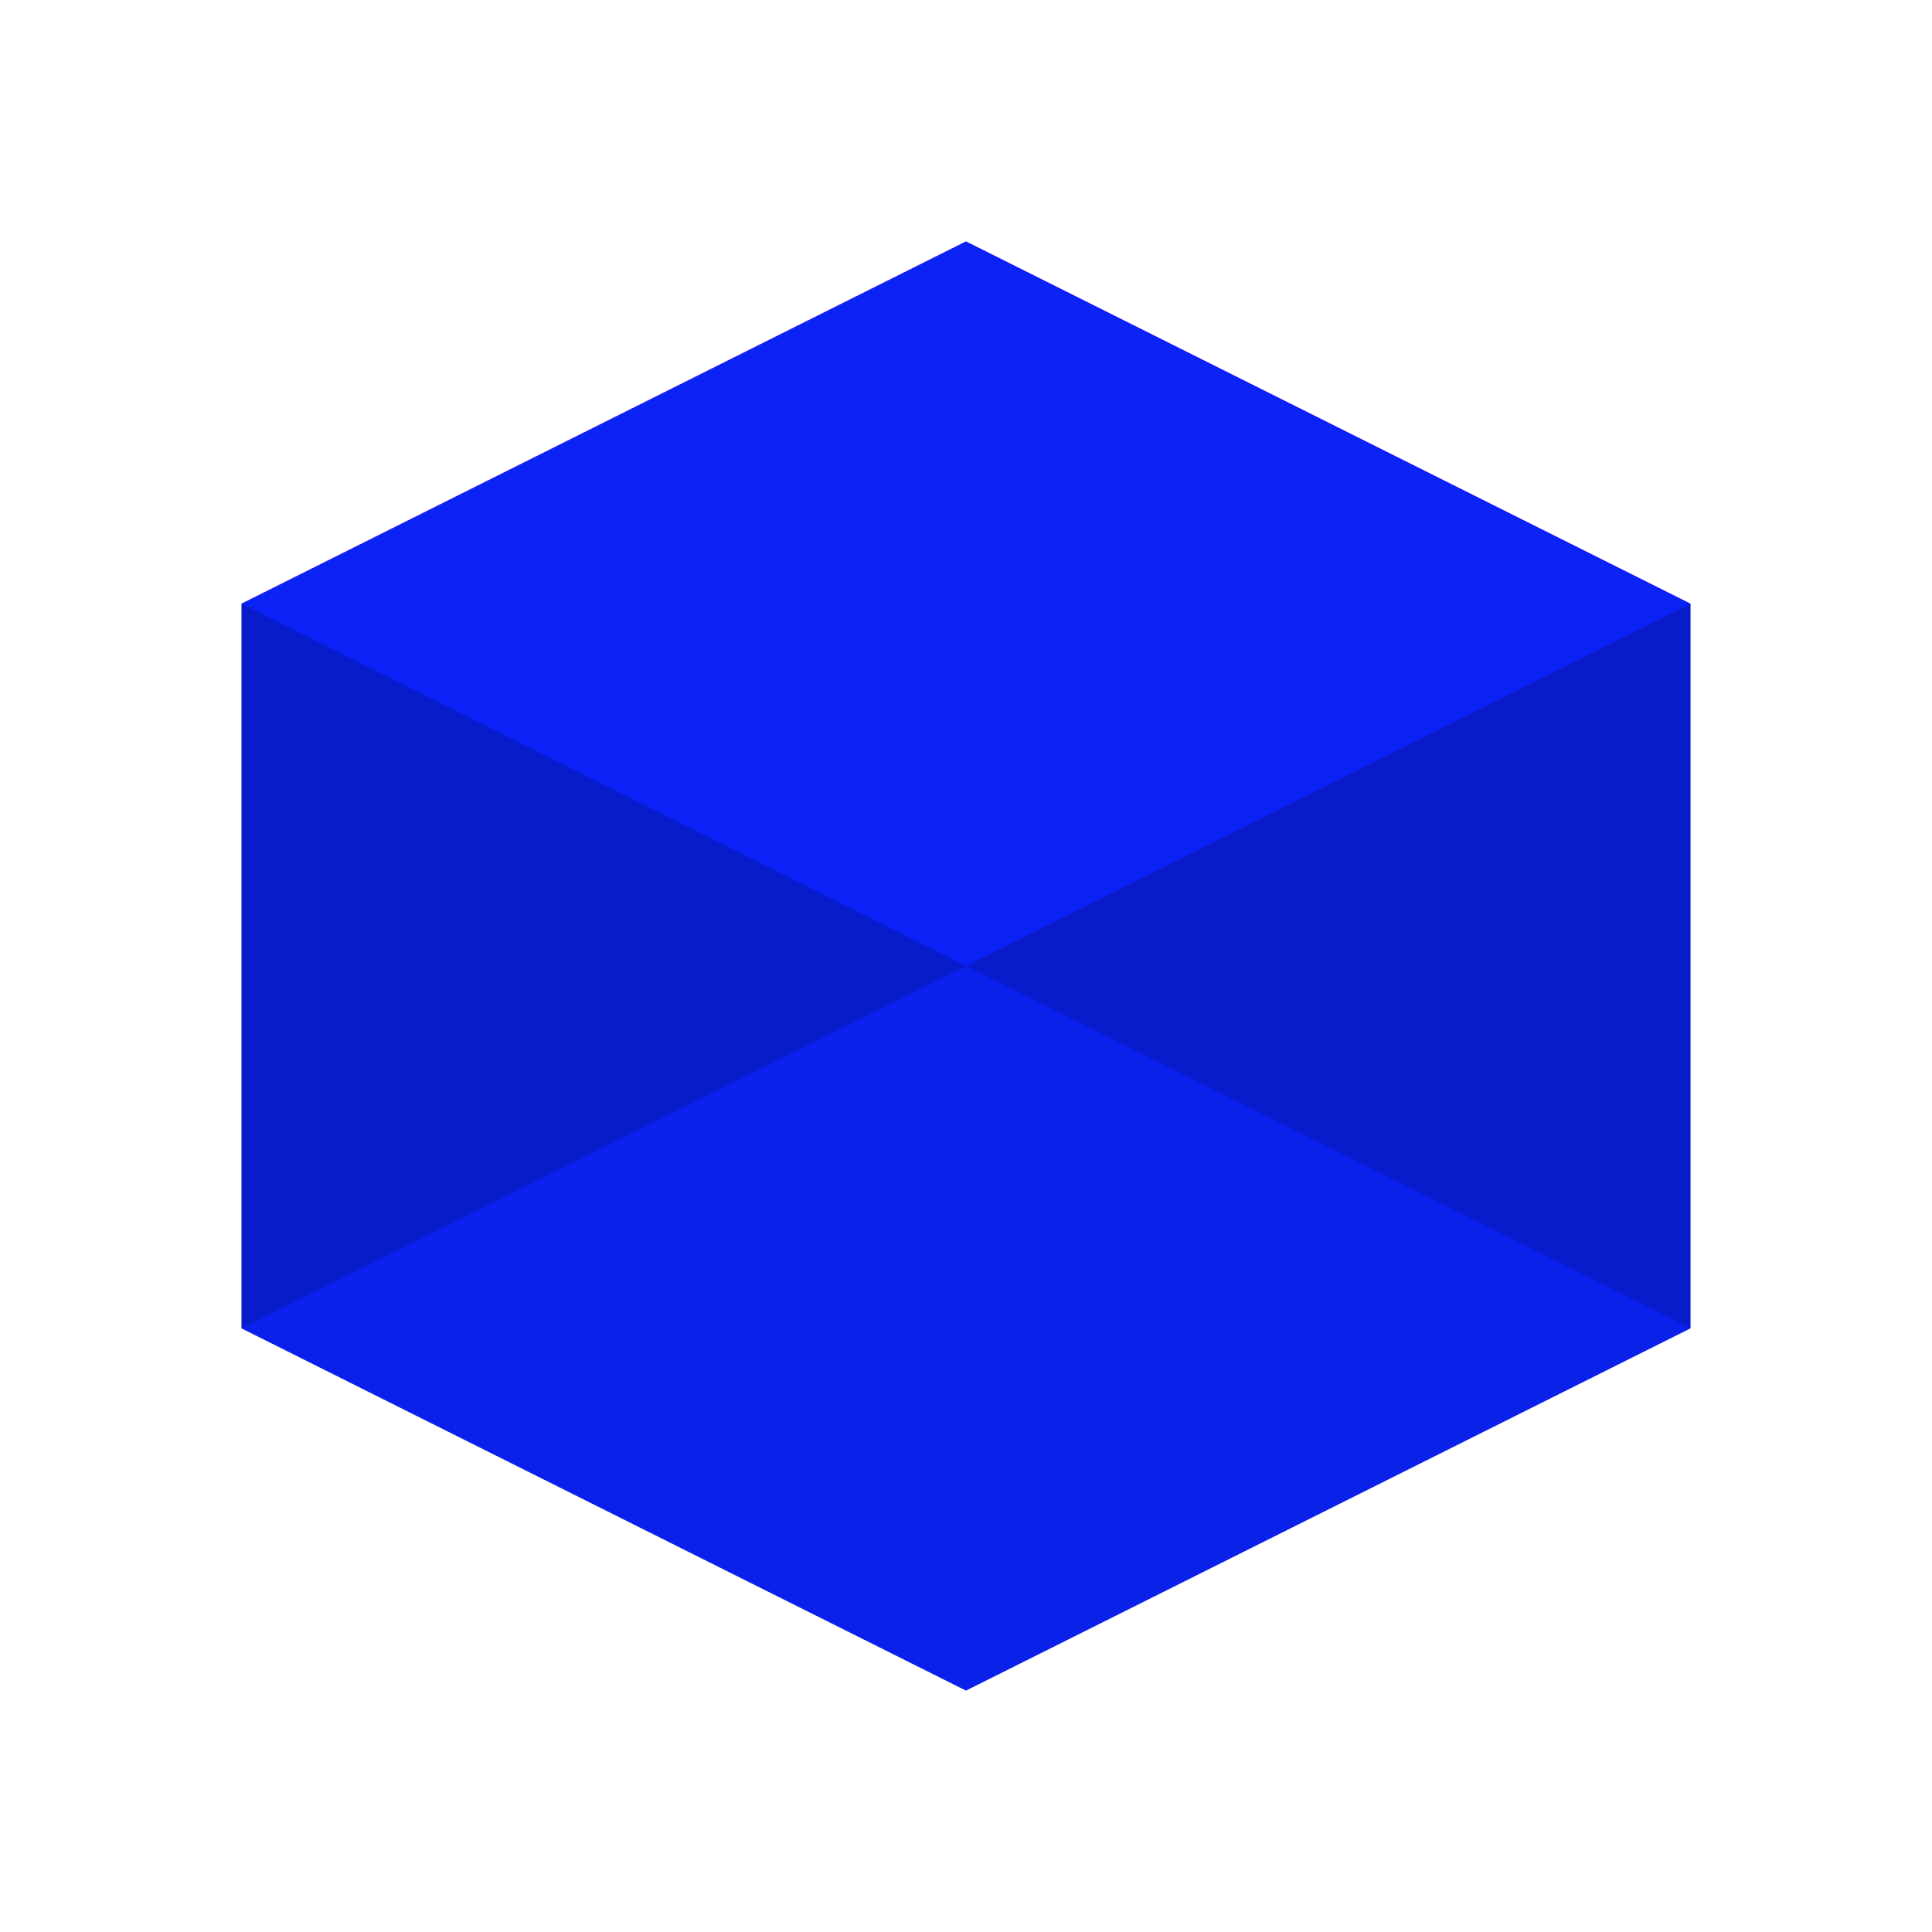 <svg width="32" height="32" viewBox="0 0 32 32" fill="none" xmlns="http://www.w3.org/2000/svg">
  <!-- Cube avec ombre -->
  <path d="M16 4L4 10V22L16 28L28 22V10L16 4Z" fill="#0B23FF"/>
  <!-- Ombre -->
  <path d="M16 4L4 10V22L16 28L28 22V10L16 4Z" fill="black" fill-opacity="0.2"/>
  <!-- Détails -->
  <path d="M16 4L28 10L16 16L4 10L16 4Z" fill="#0B23FF" fill-opacity="0.8"/>
  <path d="M16 28L28 22L16 16L4 22L16 28Z" fill="#0B23FF" fill-opacity="0.6"/>
</svg> 